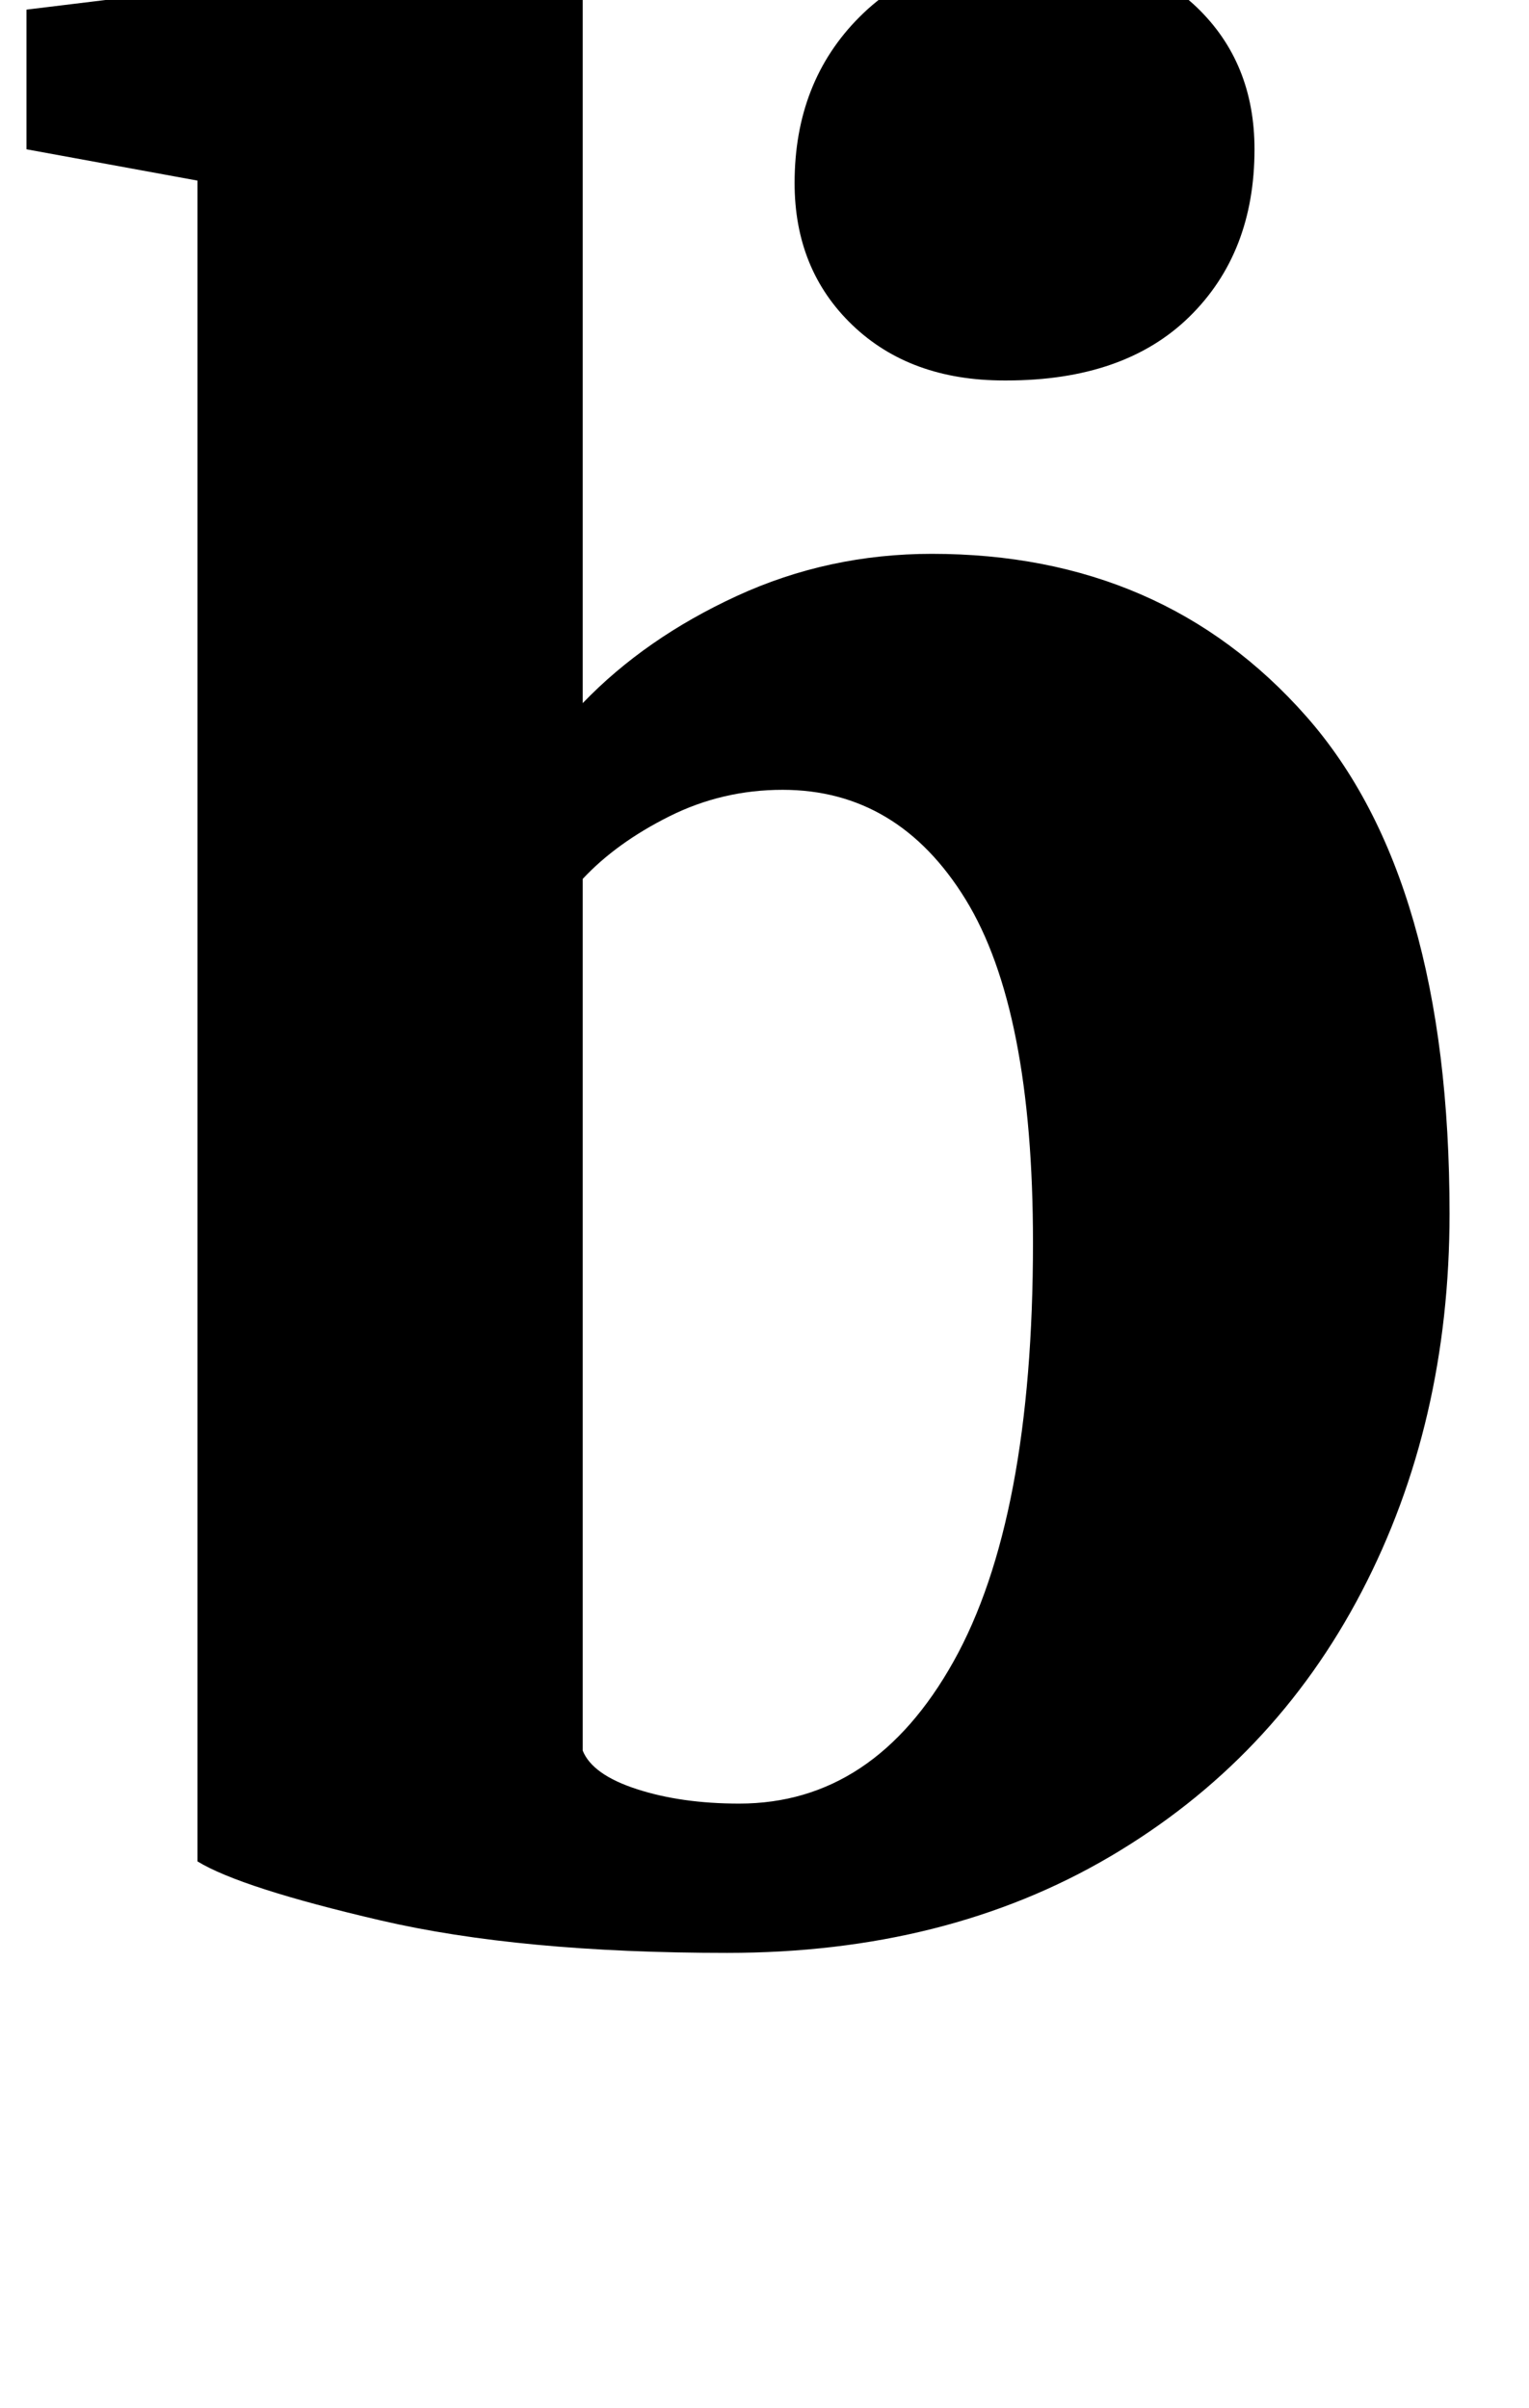 <?xml version="1.0" standalone="no"?>
<!DOCTYPE svg PUBLIC "-//W3C//DTD SVG 1.1//EN" "http://www.w3.org/Graphics/SVG/1.1/DTD/svg11.dtd" >
<svg xmlns="http://www.w3.org/2000/svg" xmlns:xlink="http://www.w3.org/1999/xlink" version="1.1" viewBox="-10 0 635 1000">
  <g transform="matrix(1 0 0 -1 0 800)">
   <path fill="currentColor"
d="M1 796l197 24h2l32 -20v-292q26 27 64 44.5t81 17.5q96 0 155.5 -67.5t59.5 -206.5q0 -87 -36.5 -157t-104.5 -110t-159 -40q-86 0 -144 13.5t-76 24.5v698l-71 13v58zM268 461q-22 -11 -36 -26v-362q4 -10 22.5 -16t42.5 -6q56 0 89 59t33 174q0 97 -28 142.5t-76 45.5
q-25 0 -47 -11zM344 665q-24 23 -24 59q0 42 27 69t72 27q44 0 68 -23t24 -59q0 -43 -27 -69.5t-76 -26.5h-1q-39 0 -63 23z" />
  </g>

</svg>
